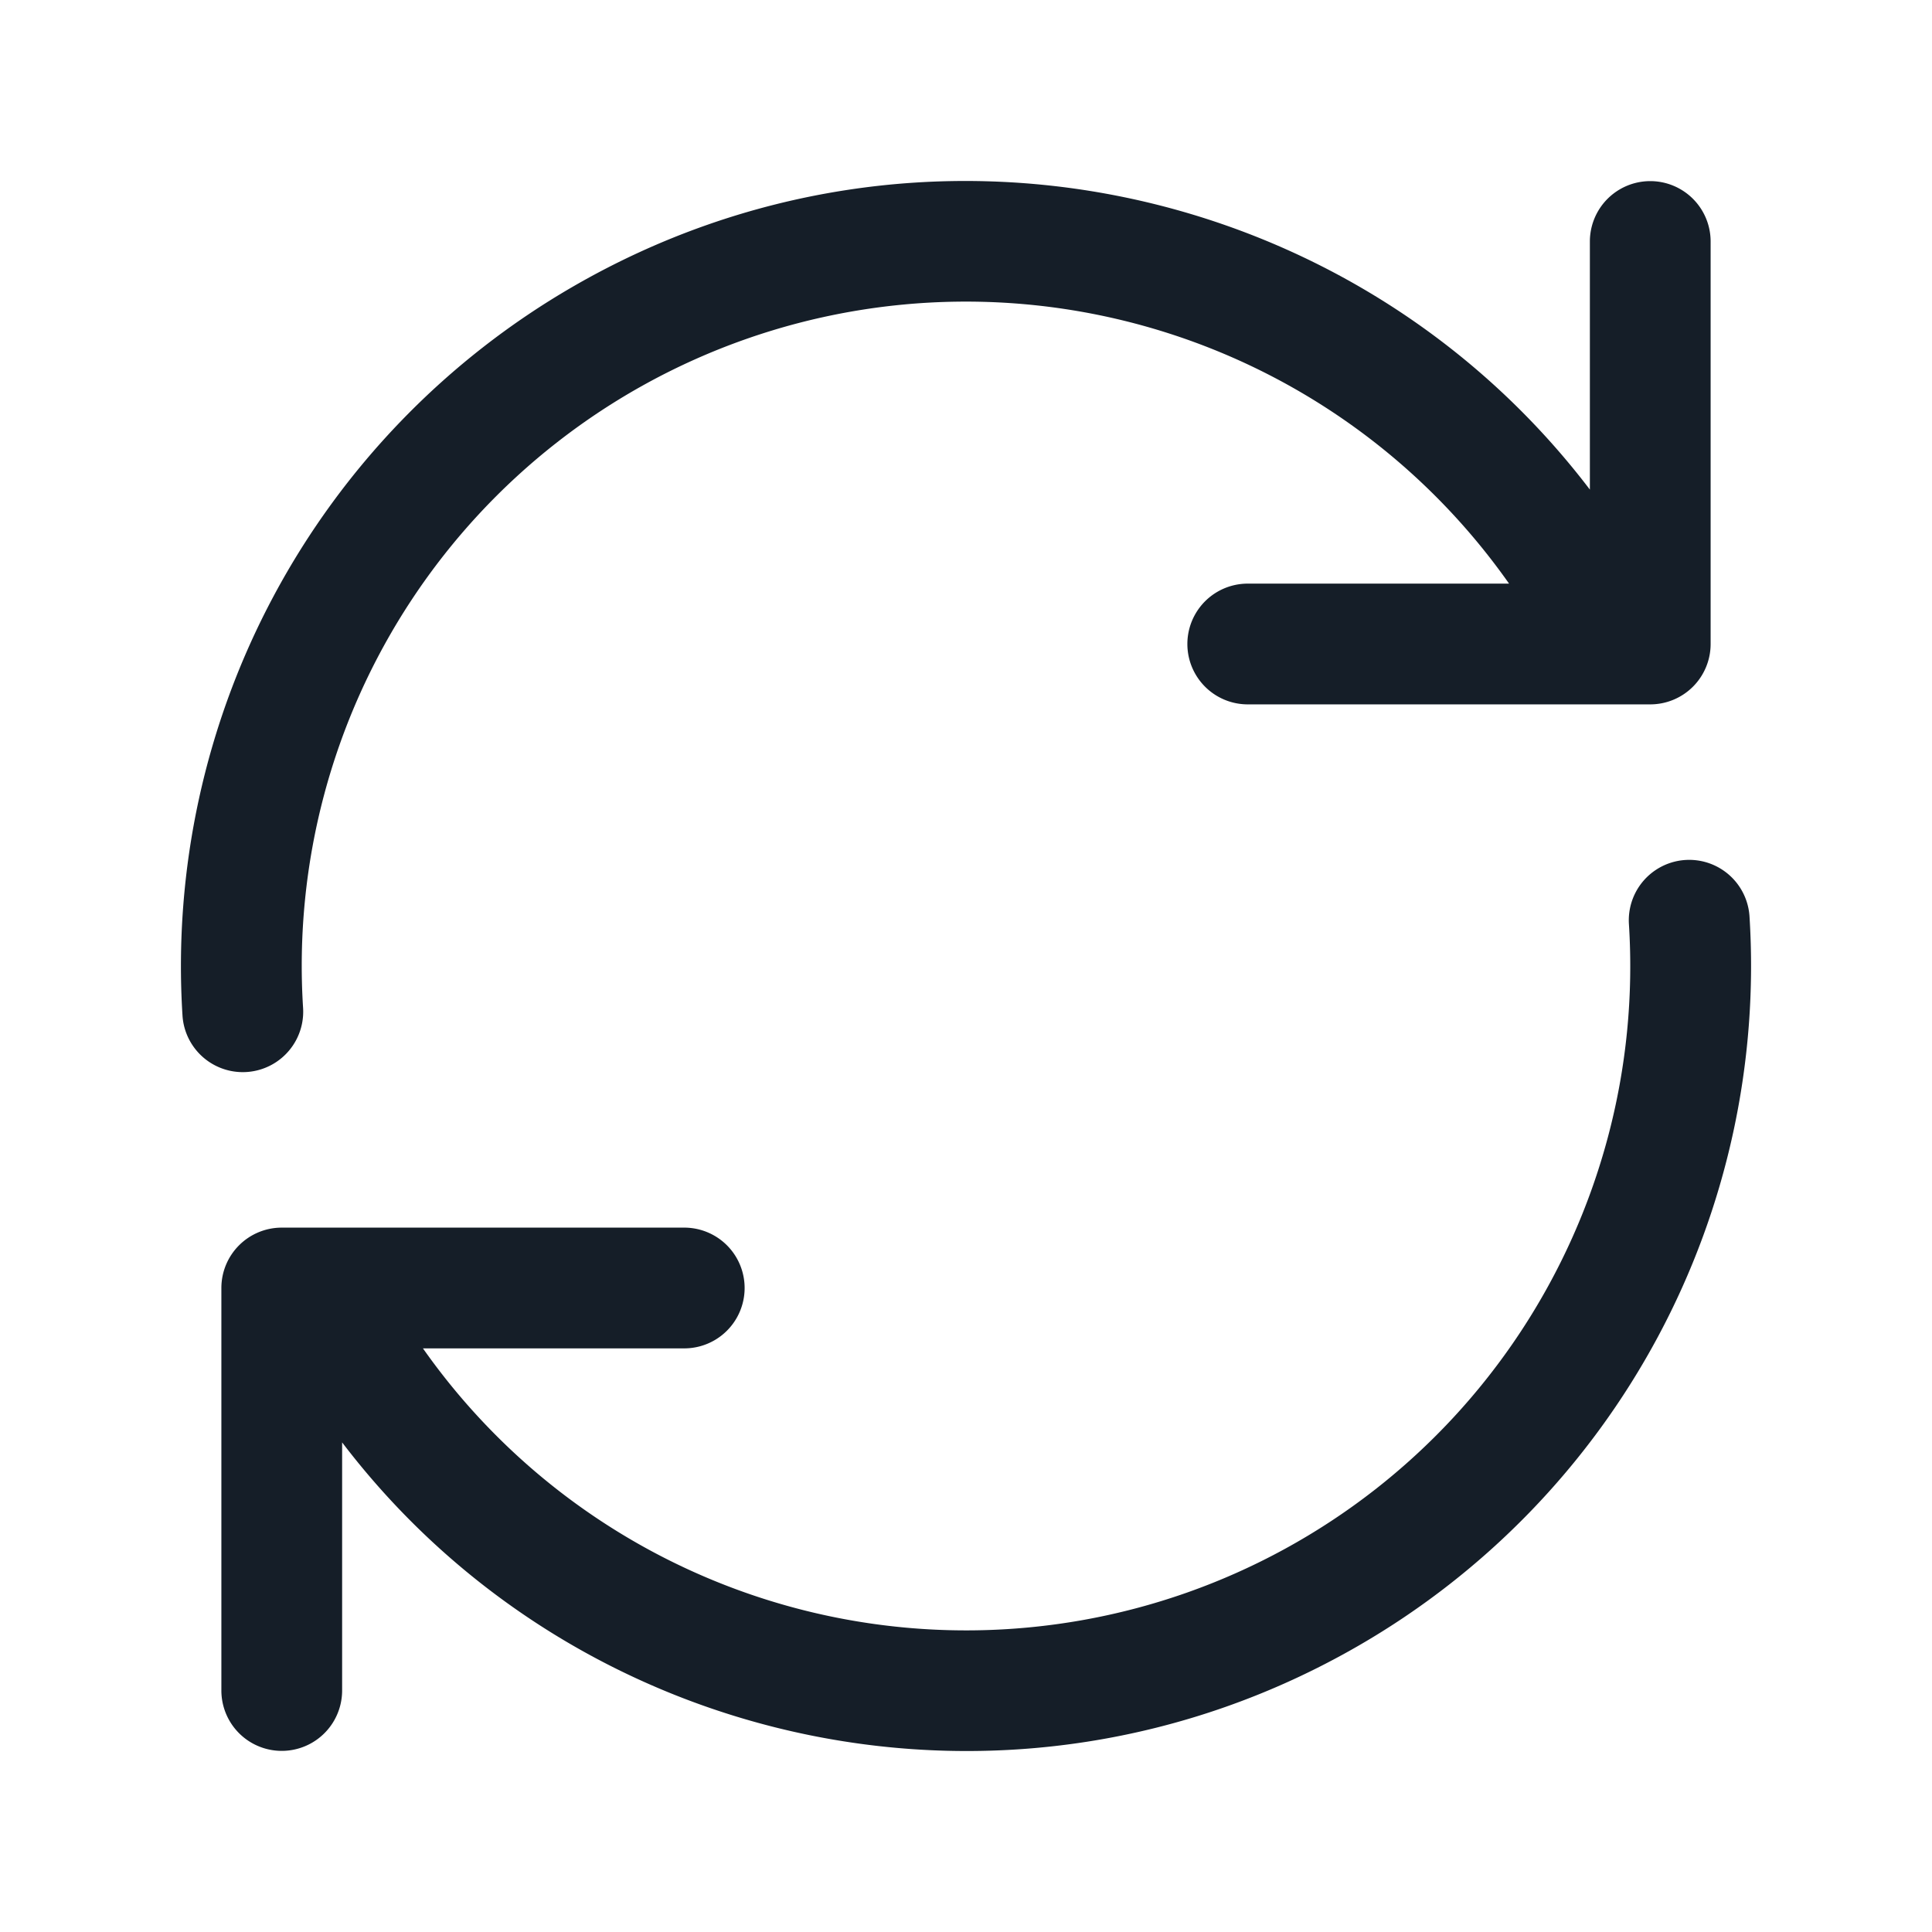<svg xmlns="http://www.w3.org/2000/svg" viewBox="0 0 24 24"><path fill="#151E28" d="M5.254 16.75a8.25 8.25 0 0 0 14.981-5.271.75.75 0 1 1 1.498-.094 9.75 9.75 0 0 1-4.858 9.059c-4.297 2.481-9.697 1.319-12.625-2.526V21a.75.75 0 0 1-1.5 0v-5a.75.75 0 0 1 .75-.75h5a.75.75 0 0 1 0 1.5Zm13.492-9.5a8.25 8.25 0 0 0-14.981 5.271.75.75 0 1 1-1.498.094 9.75 9.75 0 0 1 4.858-9.059c4.296-2.48 9.696-1.32 12.625 2.526V3a.75.75 0 0 1 1.5 0v5a.75.75 0 0 1-.75.75h-5a.75.75 0 0 1 0-1.5Z"/></svg>